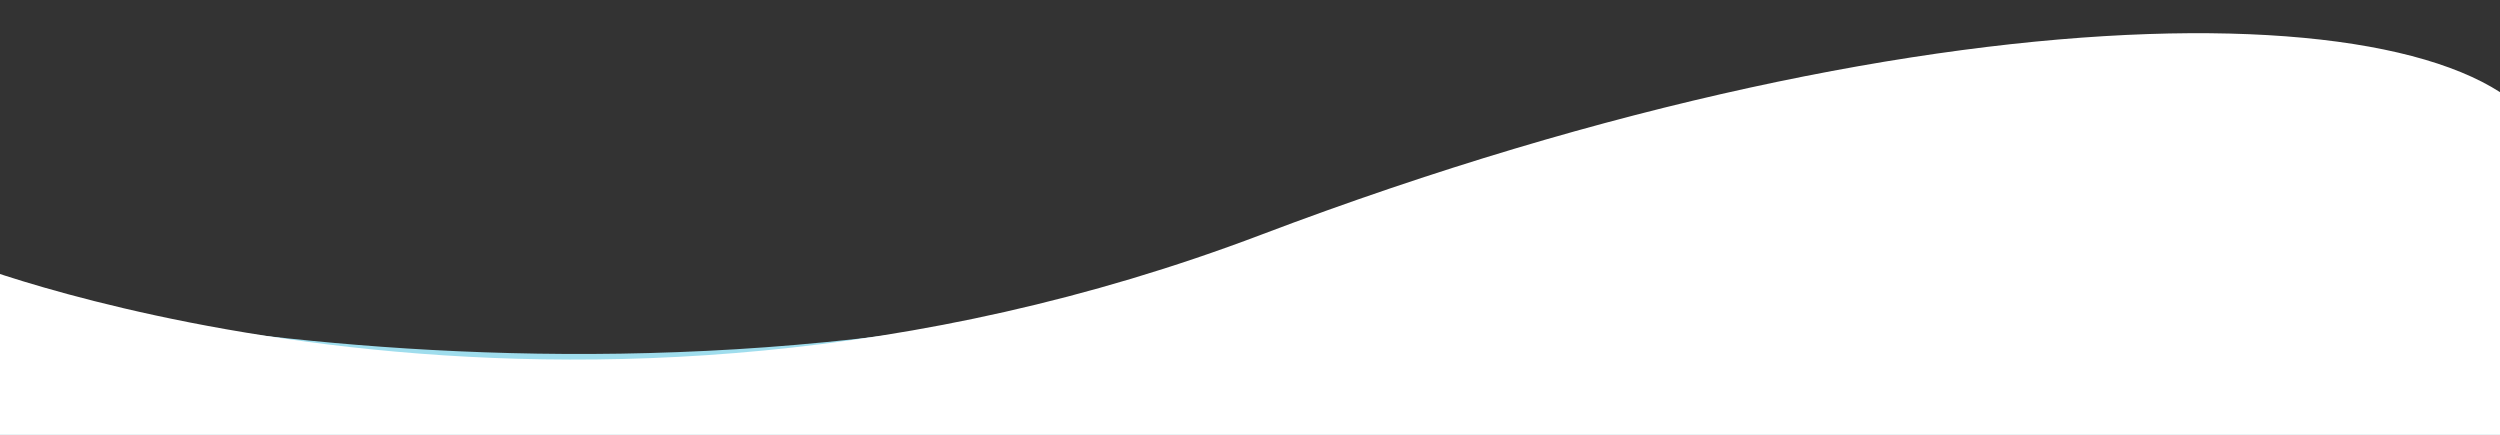 <svg id="Layer_1" data-name="Layer 1" xmlns="http://www.w3.org/2000/svg" viewBox="0 0 1325.01 230.44"><rect x="0" y="0" width="1325.01" height="230.44" fill="#333333" stroke="none"/><defs><style>.cls-1{fill:#9fdded;}.cls-2{fill:#fff;}</style></defs><title>mob-top-bg-white</title><path id="Path_780" data-name="Path 780" class="cls-1" d="M-19.67,149.7s381,104.61,741.75-33.7c135.7-51.53,412.52-107.51,522.7-73.23,84.18,25.77,99.9,73.23,99.9,73.23V244.42H-19.67Z"/><path class="cls-2" d="M-19.67,138.33s318.34,126.33,687.92-13.86,656.34-128.72,683.1-44.6,0,247.24,0,247.24L-53.07,281.23Z"/></svg>